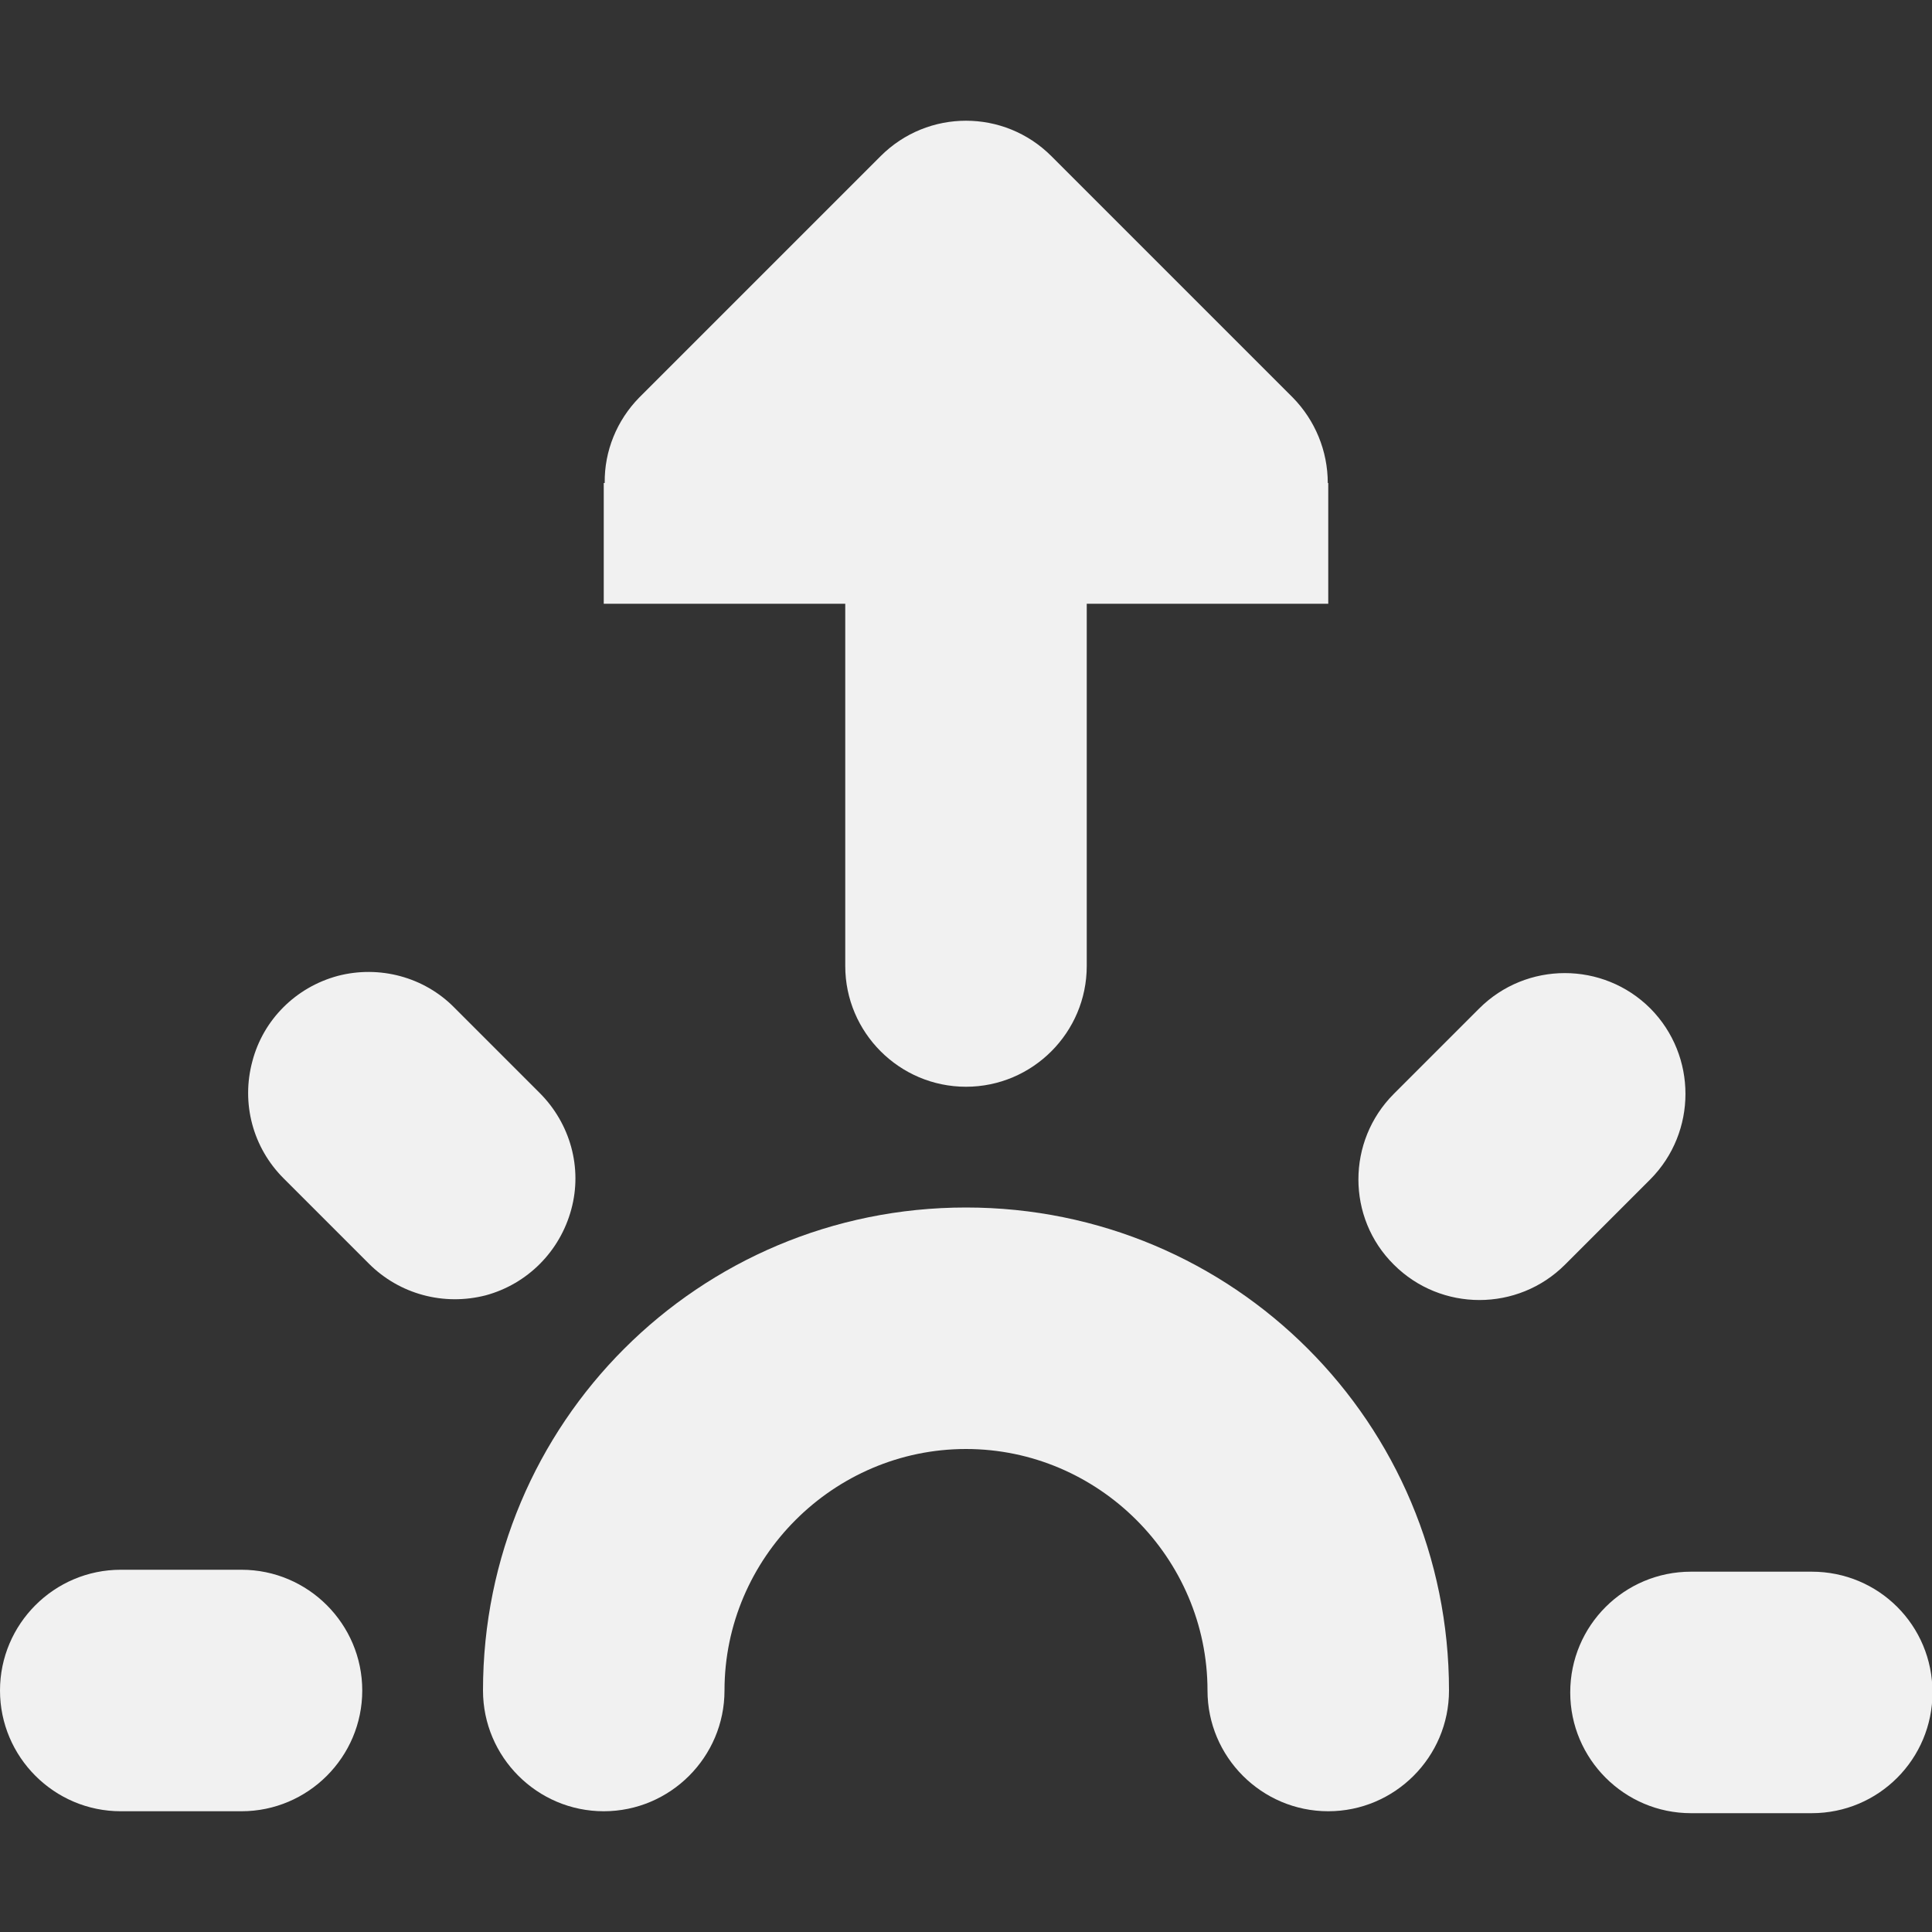 <?xml version="1.0" encoding="UTF-8"?>
<svg height="16px" viewBox="0 0 16 16" width="16px" xmlns="http://www.w3.org/2000/svg">
    <rect x="0" y="0" width="16" height="16" fill="#333333" stroke="none"/>
    <g fill="#F1F1F1">
        <path d="m 15.004 13.016 h -1 c -0.551 0 -1 0.445 -1 1 c 0 0.551 0.449 1 1 1 h 1 c 0.555 0 1 -0.449 1 -1 c 0 -0.555 -0.445 -1 -1 -1 z m -2.754 -4.664 l -0.707 0.707 c -0.391 0.391 -0.391 1.027 0 1.414 c 0.391 0.391 1.027 0.391 1.418 0 l 0.707 -0.707 c 0.387 -0.391 0.387 -1.023 0 -1.414 c -0.391 -0.391 -1.027 -0.391 -1.418 0 z m -9.902 1.406 l 0.707 0.707 c 0.254 0.254 0.621 0.352 0.969 0.262 c 0.344 -0.094 0.613 -0.363 0.707 -0.711 c 0.094 -0.344 -0.008 -0.711 -0.262 -0.965 l -0.707 -0.707 c -0.25 -0.254 -0.621 -0.352 -0.965 -0.262 c -0.348 0.094 -0.617 0.363 -0.707 0.707 c -0.094 0.348 0.004 0.715 0.258 0.969 z m -1.348 5.242 h 1 c 0.551 0 1 -0.449 1 -1 s -0.449 -1 -1 -1 h -1 c -0.551 0 -1 0.449 -1 1 s 0.449 1 1 1 z m 0 0"/>
        <path d="m 8 9 c -0.551 0 -1 -0.449 -1 -1 v -3 h -2 v -1 h 0.008 c -0.004 -0.266 0.102 -0.52 0.285 -0.707 l 2 -2 c 0.391 -0.391 1.023 -0.391 1.414 0 l 2 2 c 0.184 0.188 0.289 0.441 0.289 0.707 h 0.004 v 1 h -2 v 3 c 0 0.551 -0.449 1 -1 1 z m 0 0"/>
        <path d="m 6 14 c 0 -1.098 0.902 -2 2 -2 s 2 0.902 2 2 c 0 0.551 0.449 1 1 1 s 1 -0.449 1 -1 c 0 -2.215 -1.785 -4 -4 -4 s -4 1.785 -4 4 c 0 0.551 0.449 1 1 1 s 1 -0.449 1 -1 z m 0 0"/>
    </g>
</svg>
